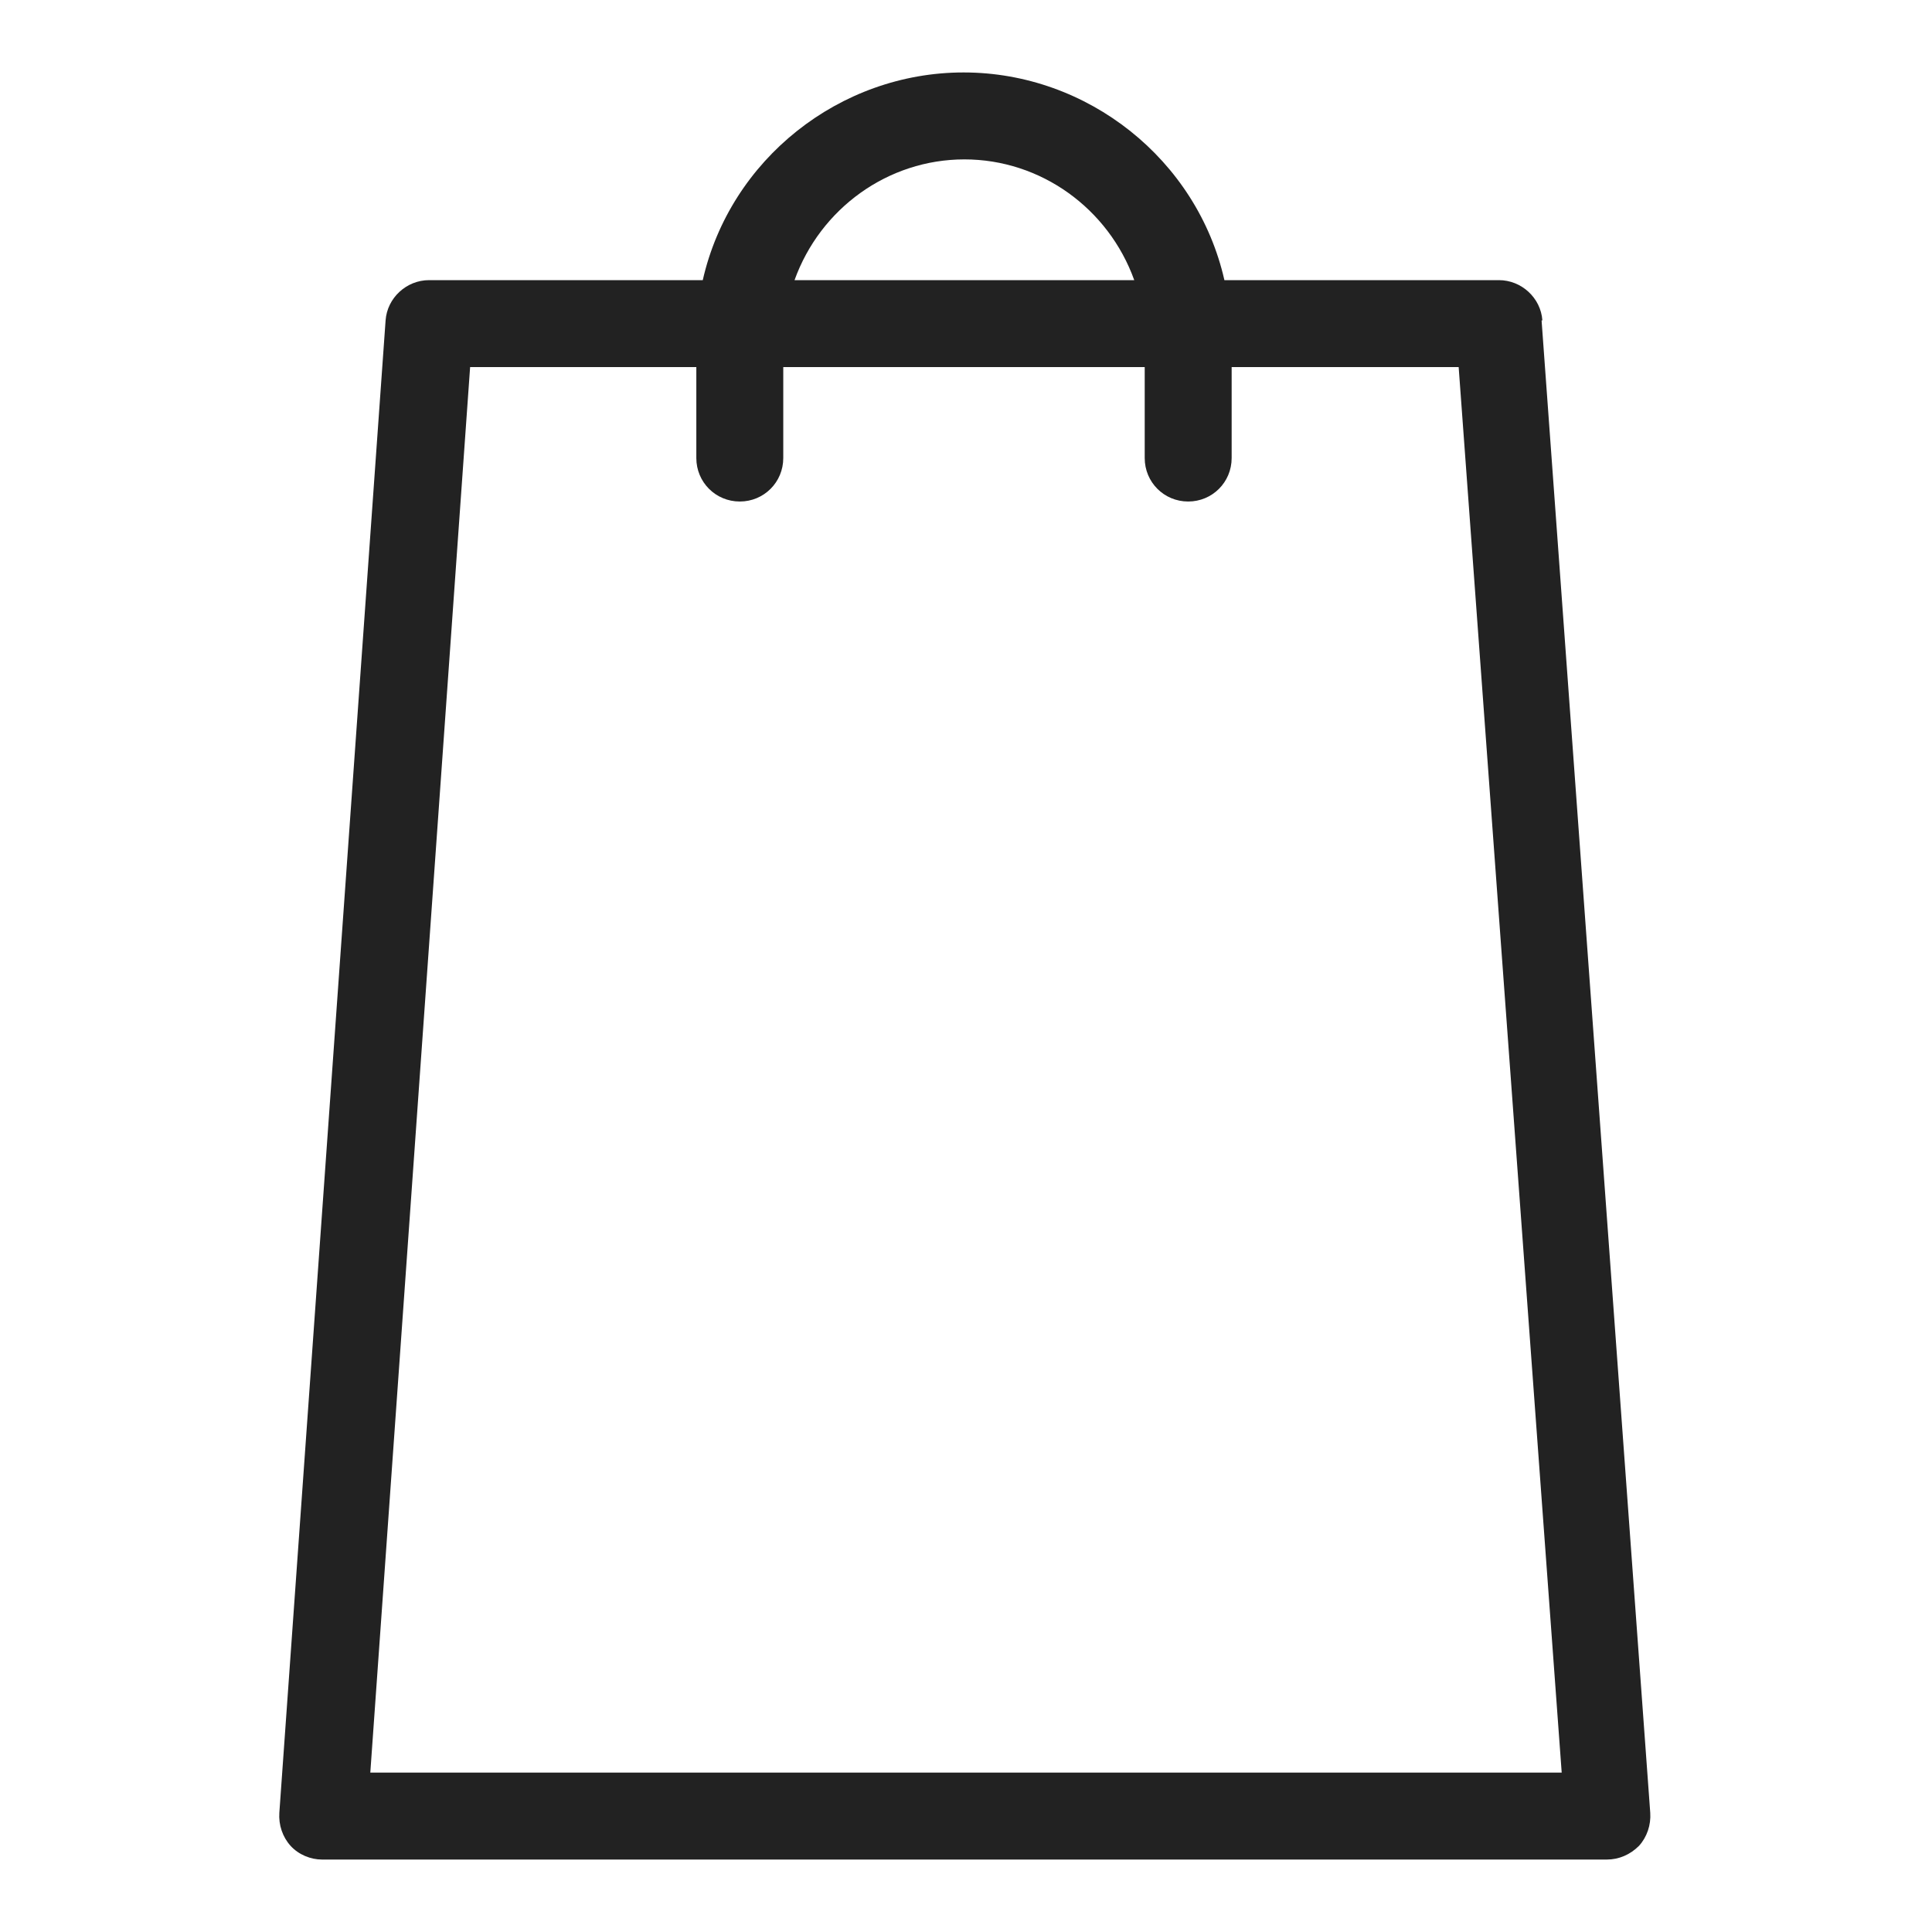 <svg width="24" height="24" viewBox="0 0 24 24" fill="none" xmlns="http://www.w3.org/2000/svg">
<g id="shopping bag_S 1">
<g id="a">
<path id="Vector" d="M19.16 3.98C19.14 3.7 18.9 3.48 18.62 3.48H15.21C14.87 1.98 13.51 0.9 11.97 0.9C10.43 0.9 9.07 1.98 8.73 3.48H5.33C5.05 3.48 4.81 3.7 4.79 3.98L3.47 22.52C3.46 22.67 3.51 22.82 3.61 22.93C3.71 23.04 3.86 23.1 4 23.1H19.96C20.11 23.1 20.25 23.04 20.36 22.93C20.46 22.82 20.51 22.67 20.5 22.52L19.15 3.98H19.16ZM9.87 3.48C10.19 2.59 11.03 1.98 11.98 1.98C12.93 1.98 13.77 2.59 14.09 3.48H9.88H9.87ZM9.19 6.23C9.49 6.23 9.73 5.99 9.73 5.69V4.56H14.22V5.69C14.22 5.99 14.46 6.23 14.76 6.23C15.06 6.23 15.3 5.99 15.3 5.69V4.56H18.12L19.4 22.02H4.6L5.84 4.56H8.65V5.69C8.65 5.99 8.89 6.23 9.19 6.23V6.23Z" fill="#222222"/>
</g>
</g>
</svg>
